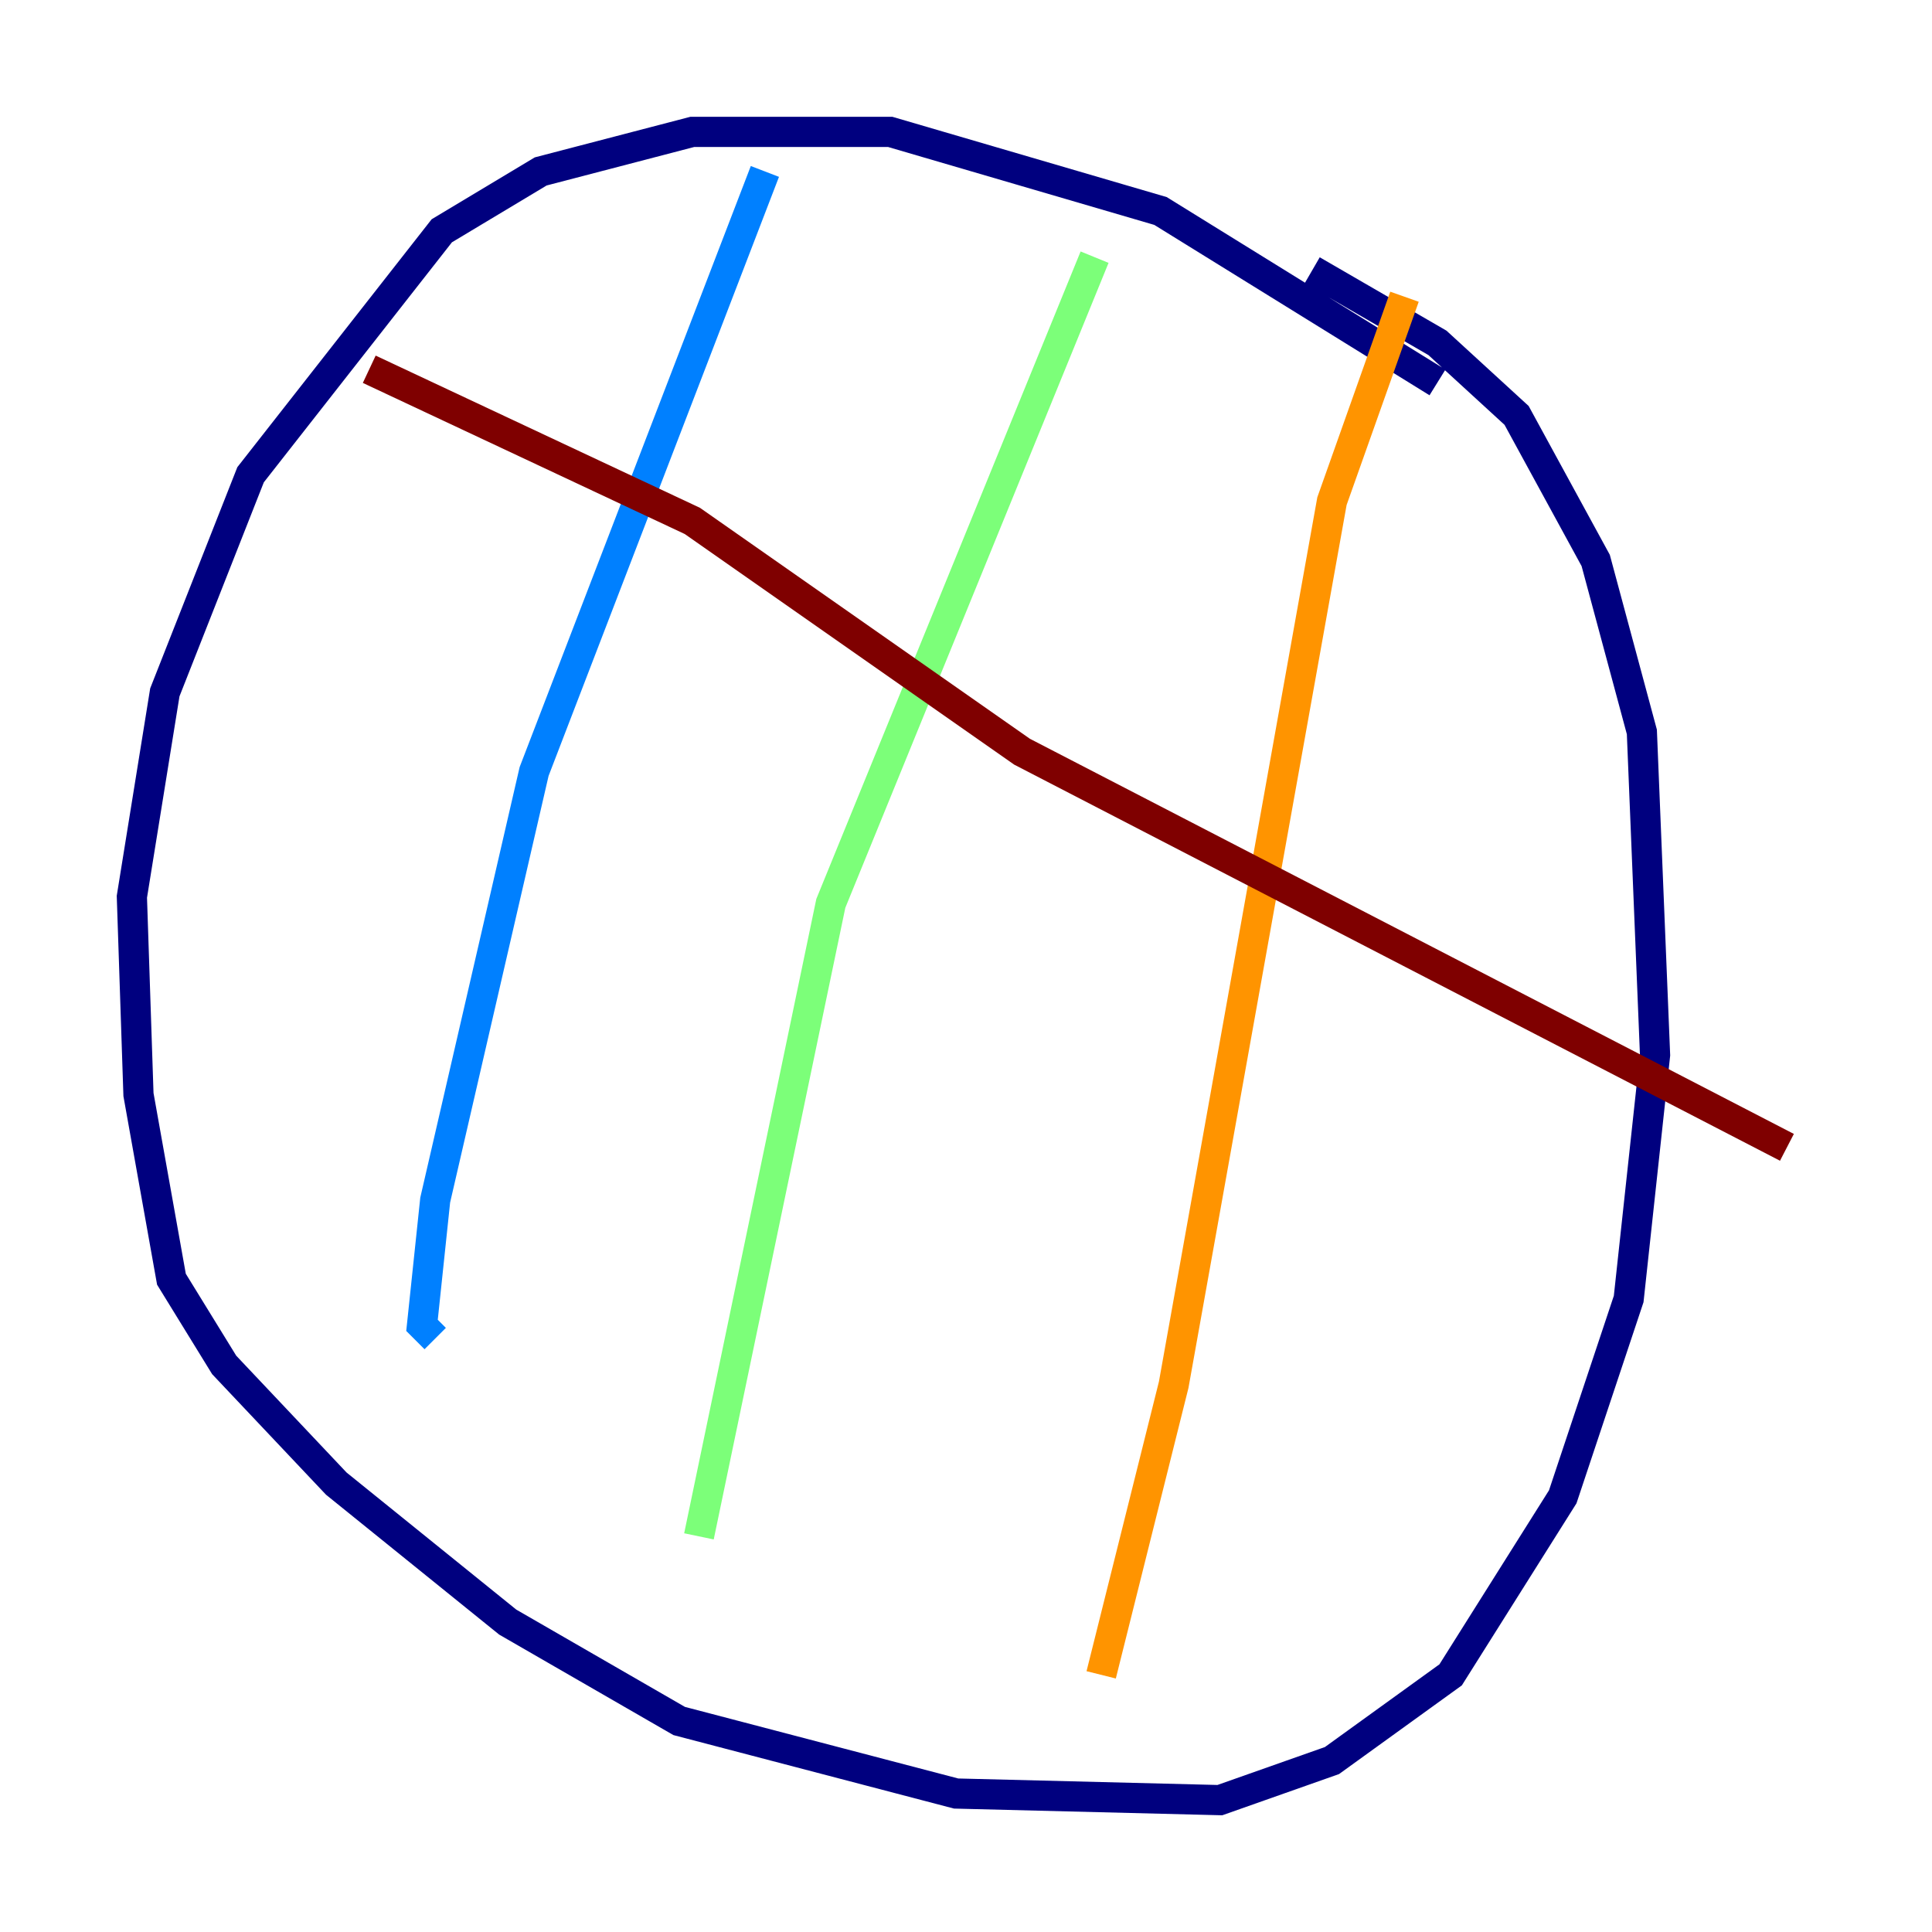 <?xml version="1.0" encoding="utf-8" ?>
<svg baseProfile="tiny" height="128" version="1.2" viewBox="0,0,128,128" width="128" xmlns="http://www.w3.org/2000/svg" xmlns:ev="http://www.w3.org/2001/xml-events" xmlns:xlink="http://www.w3.org/1999/xlink"><defs /><polyline fill="none" points="95.236,25.338 76.887,13.979 58.976,8.737 45.87,8.737 35.822,11.358 29.27,15.29 16.601,31.454 10.921,45.87 8.737,59.413 9.174,72.519 11.358,84.751 14.853,90.43 22.28,98.293 33.638,107.468 44.997,114.02 63.345,118.826 80.819,119.263 88.246,116.642 96.109,110.963 103.536,99.167 107.904,86.061 109.652,69.898 108.778,48.492 105.72,37.133 100.478,27.522 95.236,22.717 86.935,17.911" stroke="#00007f" stroke-width="2" /><polyline fill="none" points="50.676,11.358 35.386,51.113 28.833,79.508 27.959,87.809 28.833,88.683" stroke="#0080ff" stroke-width="2" /><polyline fill="none" points="72.519,17.038 55.044,59.85 46.307,101.788" stroke="#7cff79" stroke-width="2" /><polyline fill="none" points="93.051,19.659 88.246,33.201 77.761,91.741 72.956,110.963" stroke="#ff9400" stroke-width="2" /><polyline fill="none" points="24.464,24.464 45.87,34.512 67.713,49.802 118.389,76.014" stroke="#7f0000" stroke-width="2" /></svg>